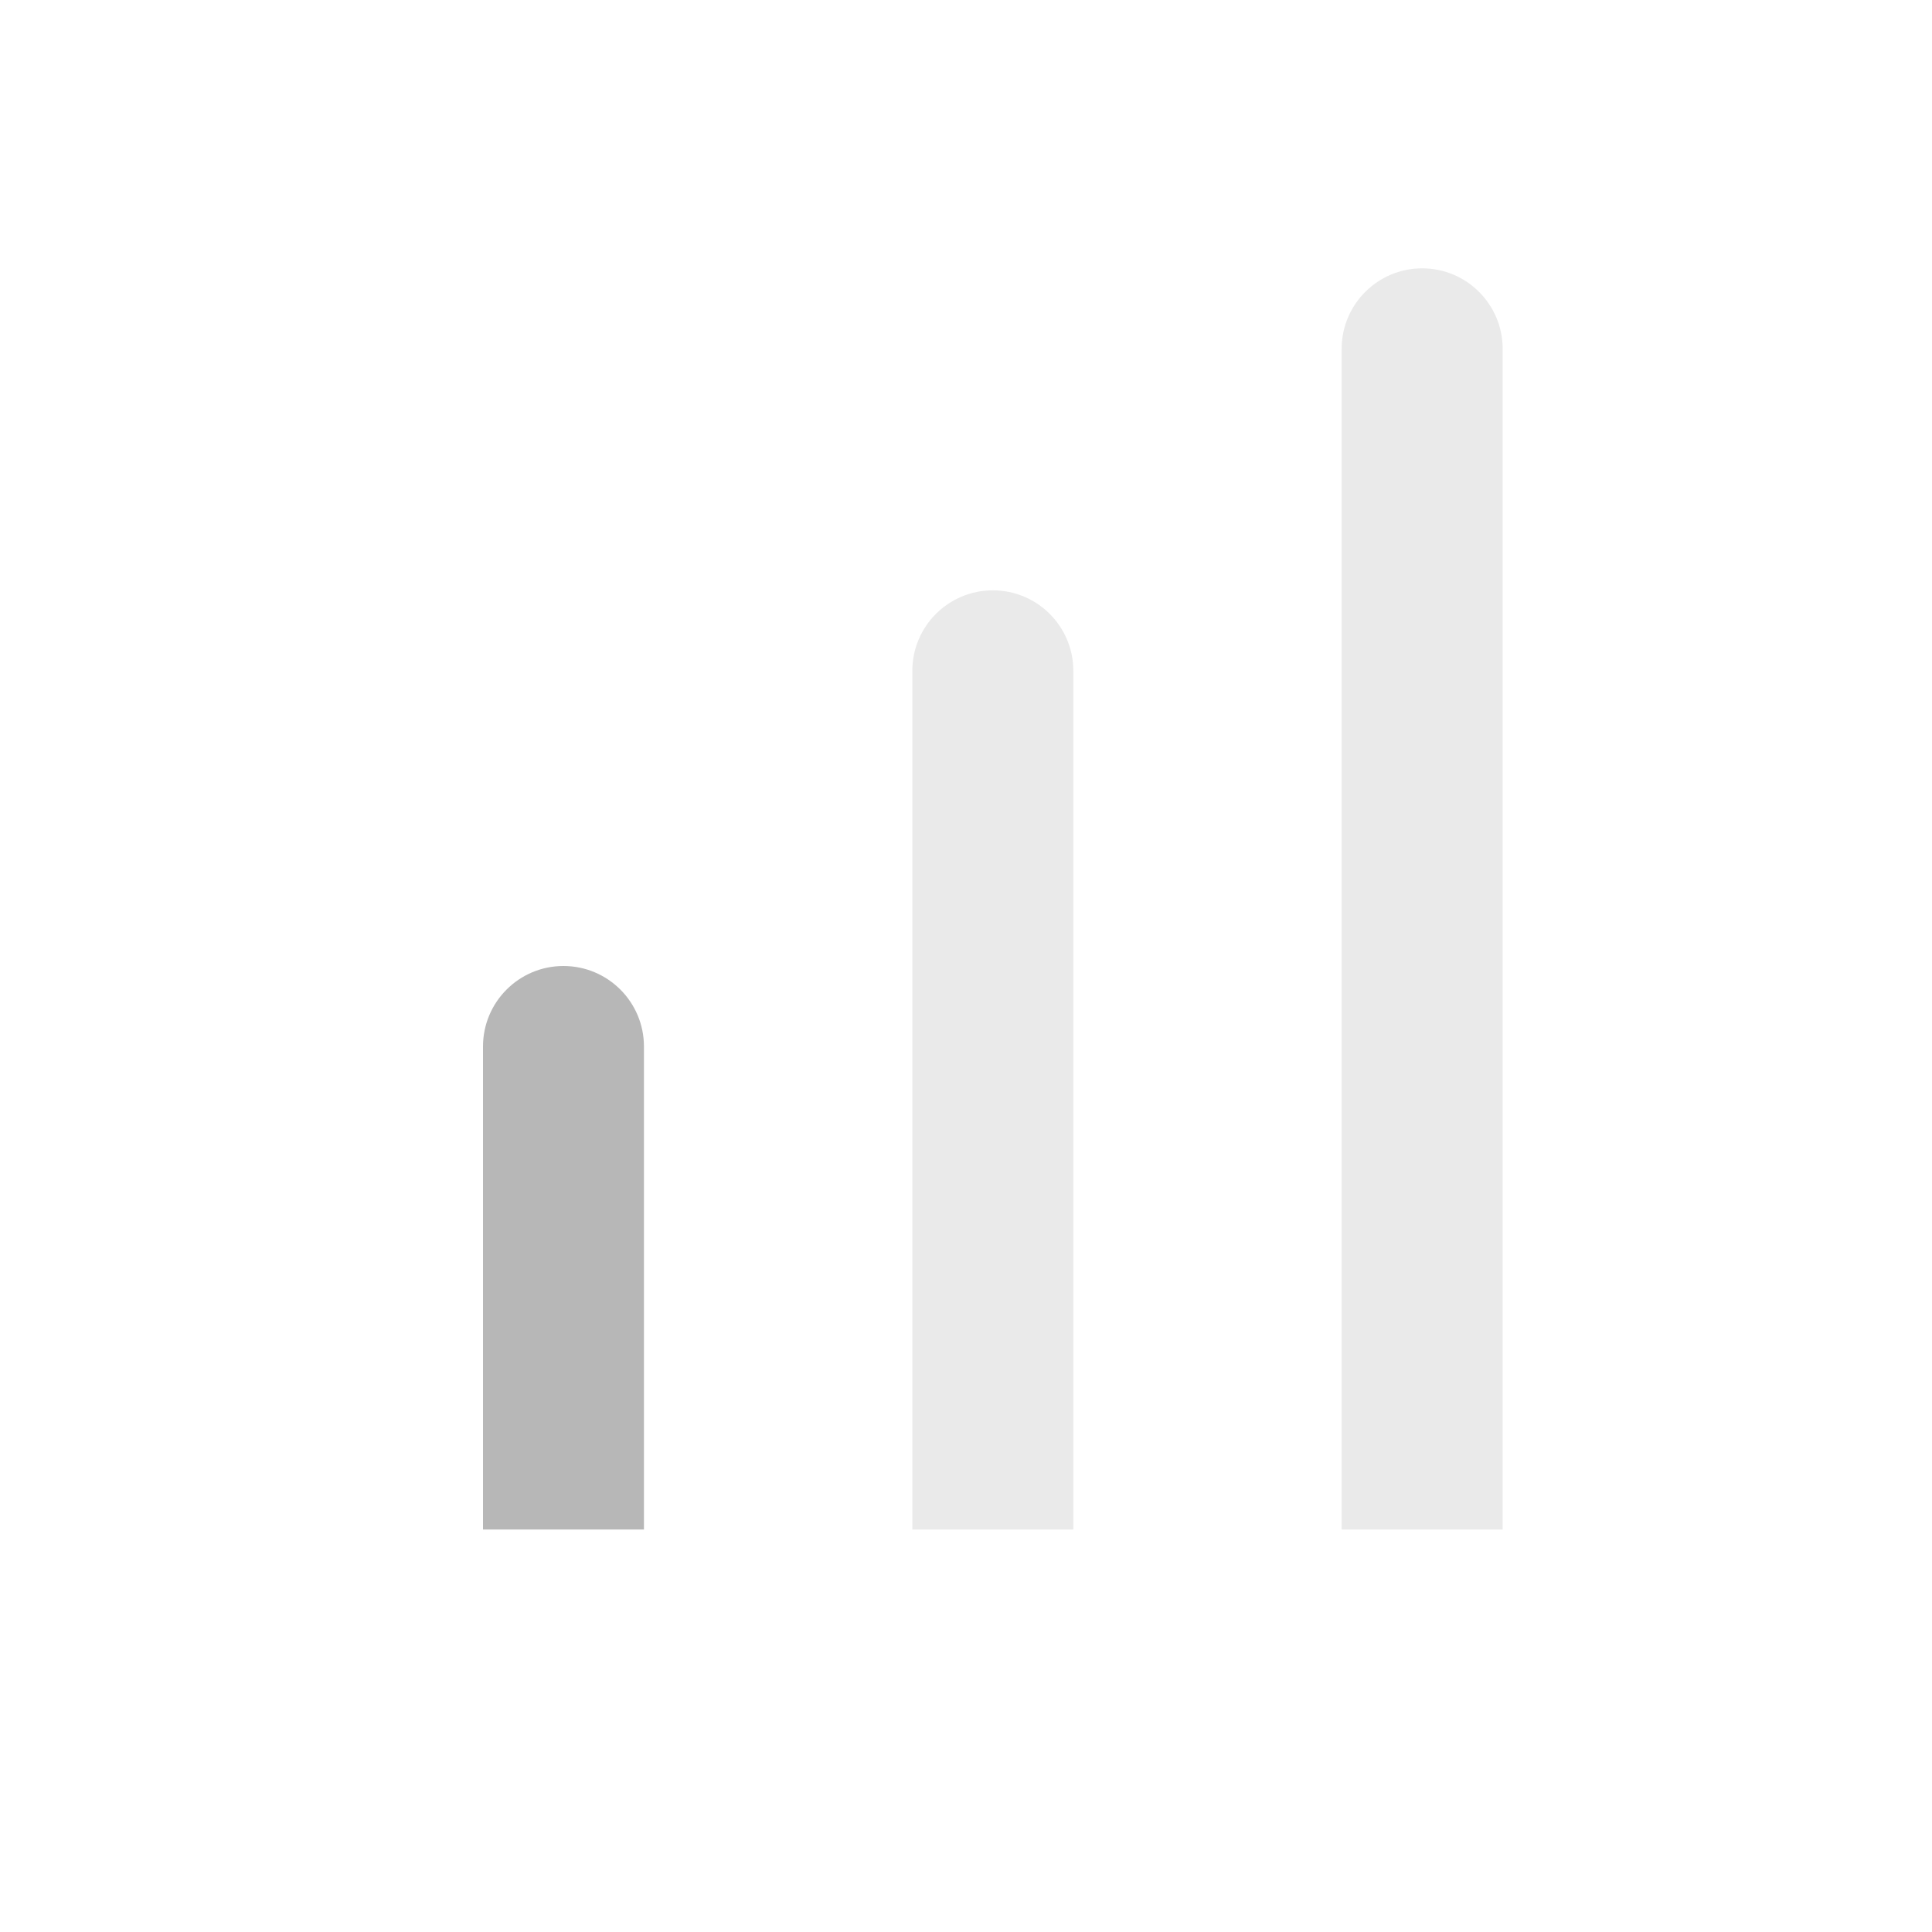 <svg width="36" height="36" viewBox="0 0 36 36" fill="none" xmlns="http://www.w3.org/2000/svg">
<path d="M11.999 19.5C11.999 18.672 11.328 18 10.499 18C9.671 18 9 18.672 9 19.5H11.999ZM11.999 28.5V19.5H9V28.5H11.999Z" fill="#B7B7B7"/>
<path d="M28 6.5C28 5.672 27.328 5 26.5 5C25.671 5 25 5.672 25 6.5H28ZM28 28.5V6.5H25V28.5H28Z" fill="#B7B7B7" fill-opacity="0.3"/>
<path d="M20 12.5C20 11.672 19.328 11 18.5 11C17.671 11 17 11.672 17 12.5H20ZM20 28.5V12.5H17V28.5H20Z" fill="#B7B7B7" fill-opacity="0.3"/>
</svg>
